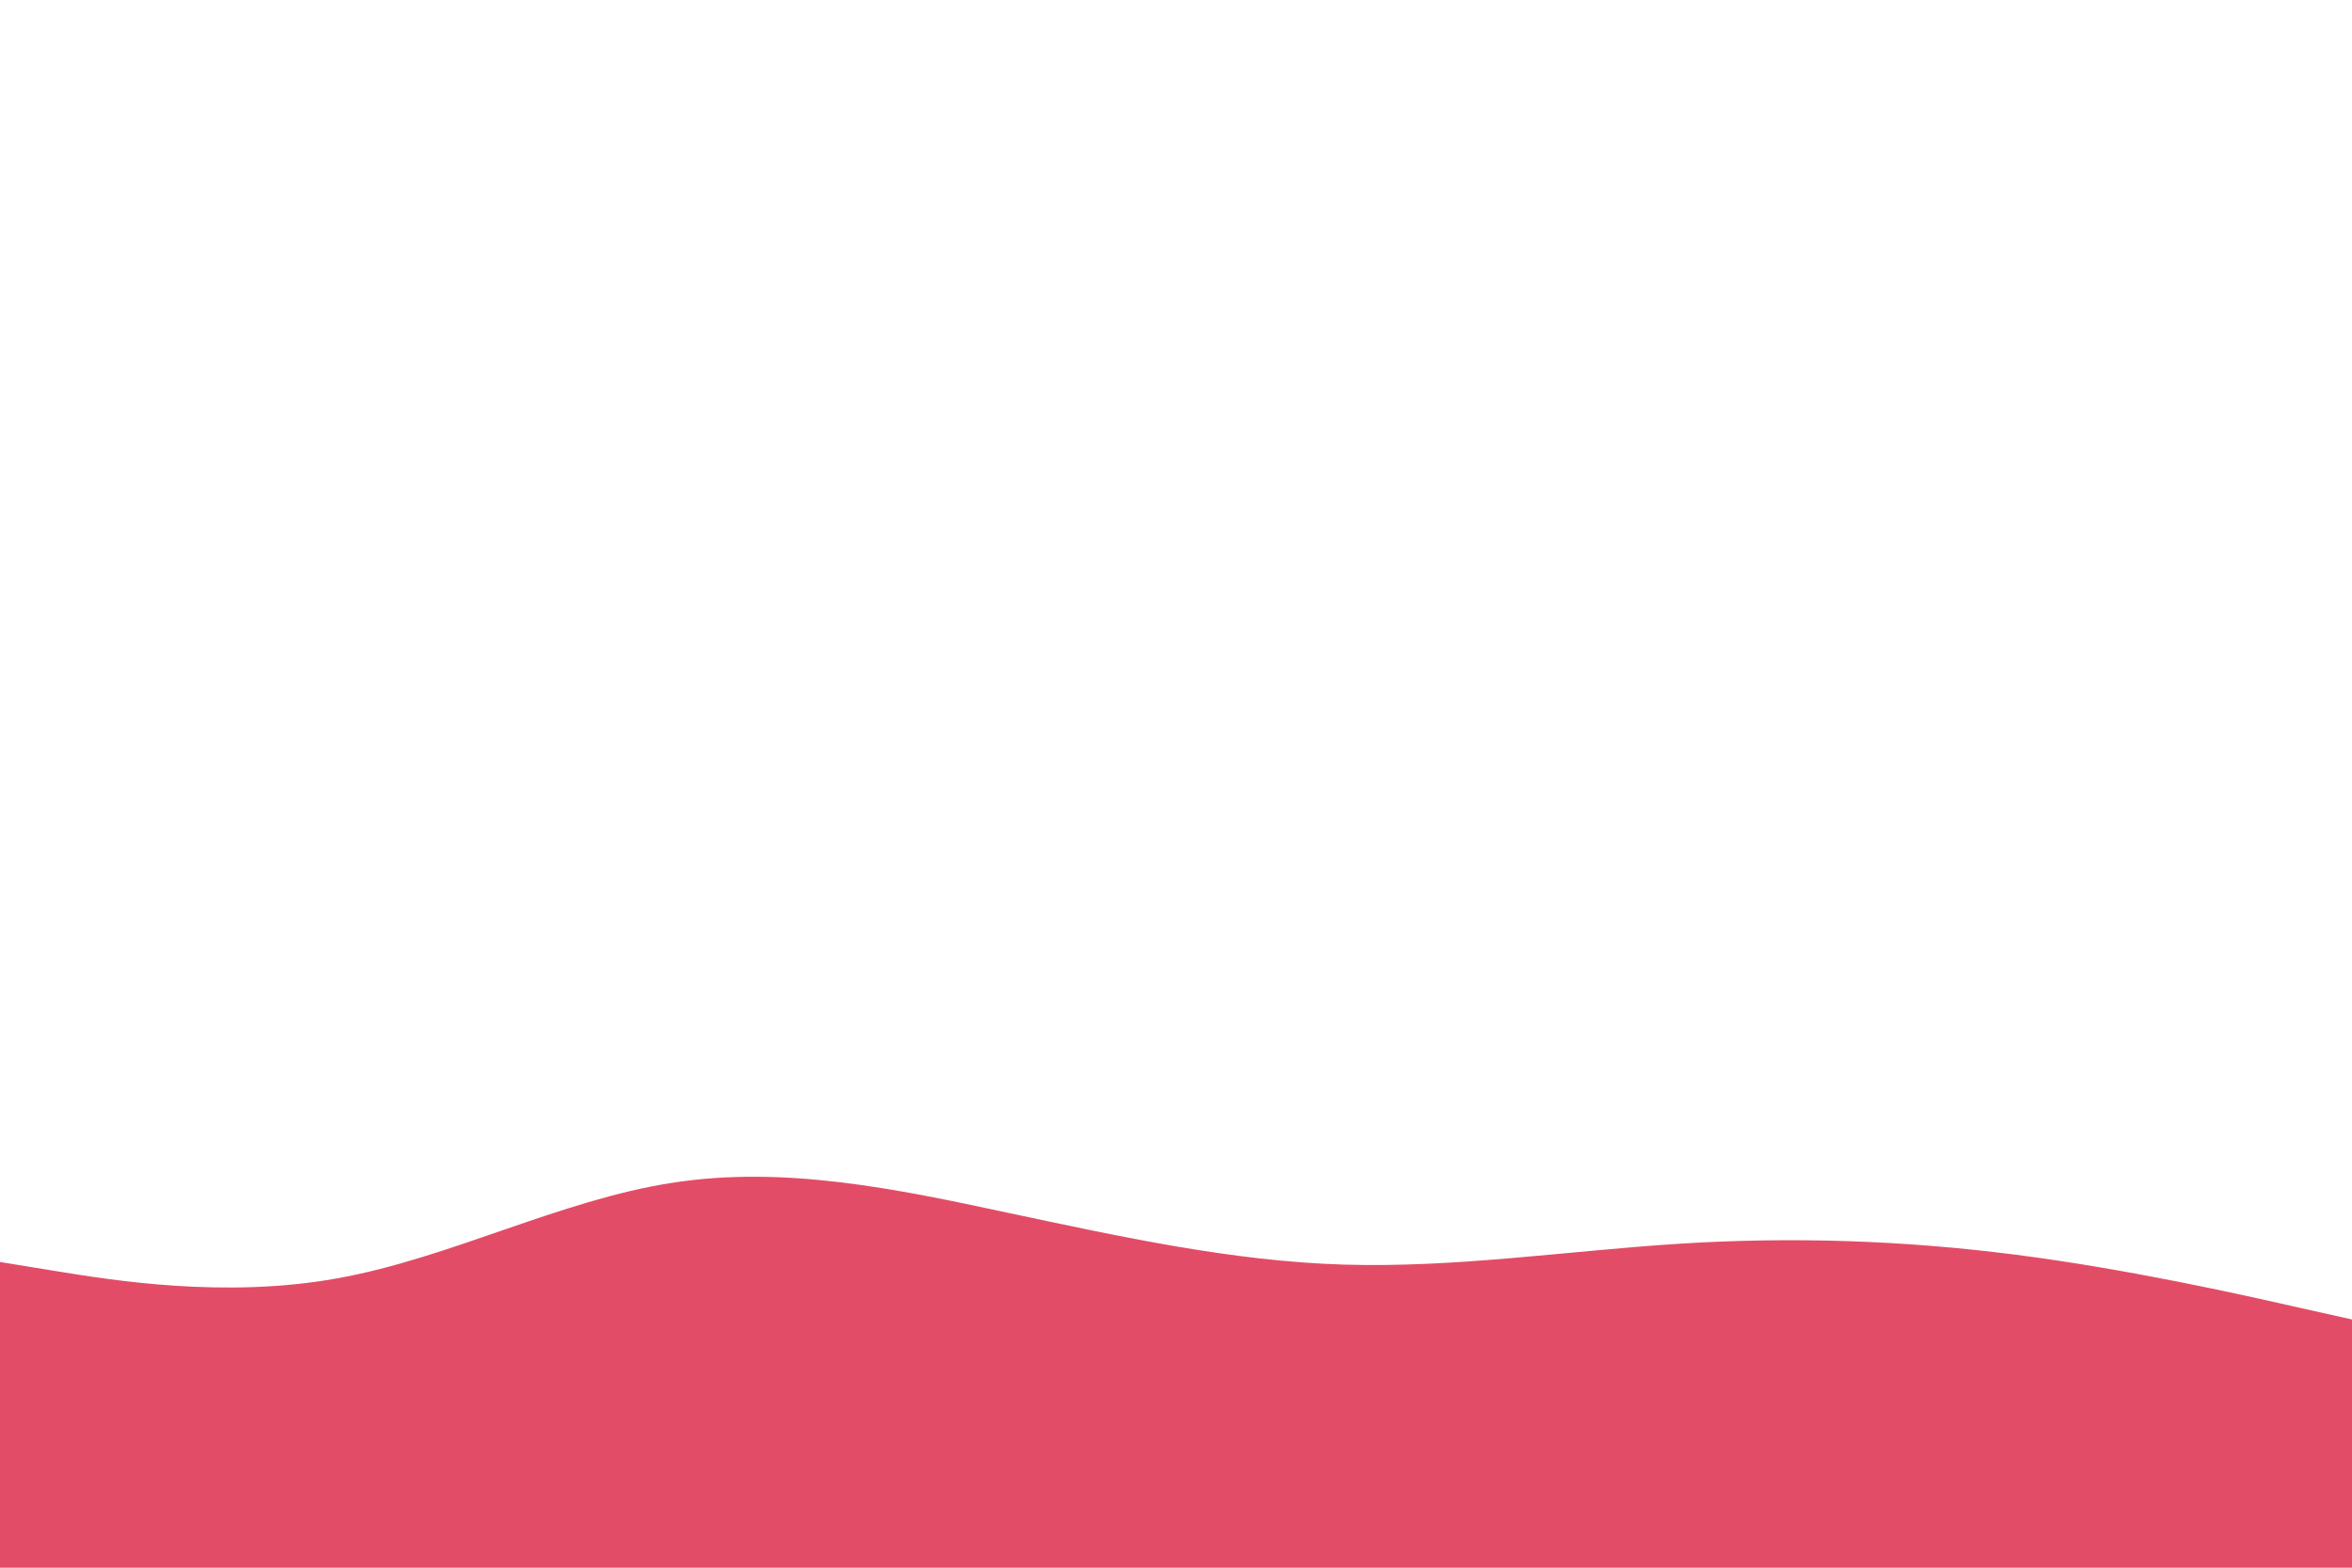 <svg id="visual3" viewBox="0 0 900 600" preserveAspectRatio="none" xmlns="http://www.w3.org/2000/svg" xmlns:xlink="http://www.w3.org/1999/xlink" version="1.1">
<path d="M0 483L21.5 486.5C43 490 86 497 128.8 489.3C171.7 481.7 214.3 459.3 257.2 452.7C300 446 343 455 385.8 464.2C428.7 473.3 471.3 482.7 514.2 484C557 485.3 600 478.7 642.8 476C685.7 473.3 728.3 474.7 771.2 480.2C814 485.7 857 495.3 878.5 500.2L900 505L900 601L878.5 601C857 601 814 601 771.2 601C728.3 601 685.7 601 642.8 601C600 601 557 601 514.2 601C471.3 601 428.7 601 385.8 601C343 601 300 601 257.2 601C214.3 601 171.7 601 128.8 601C86 601 43 601 21.5 601L0 601Z" fill="#e34c67"></path>
</svg>